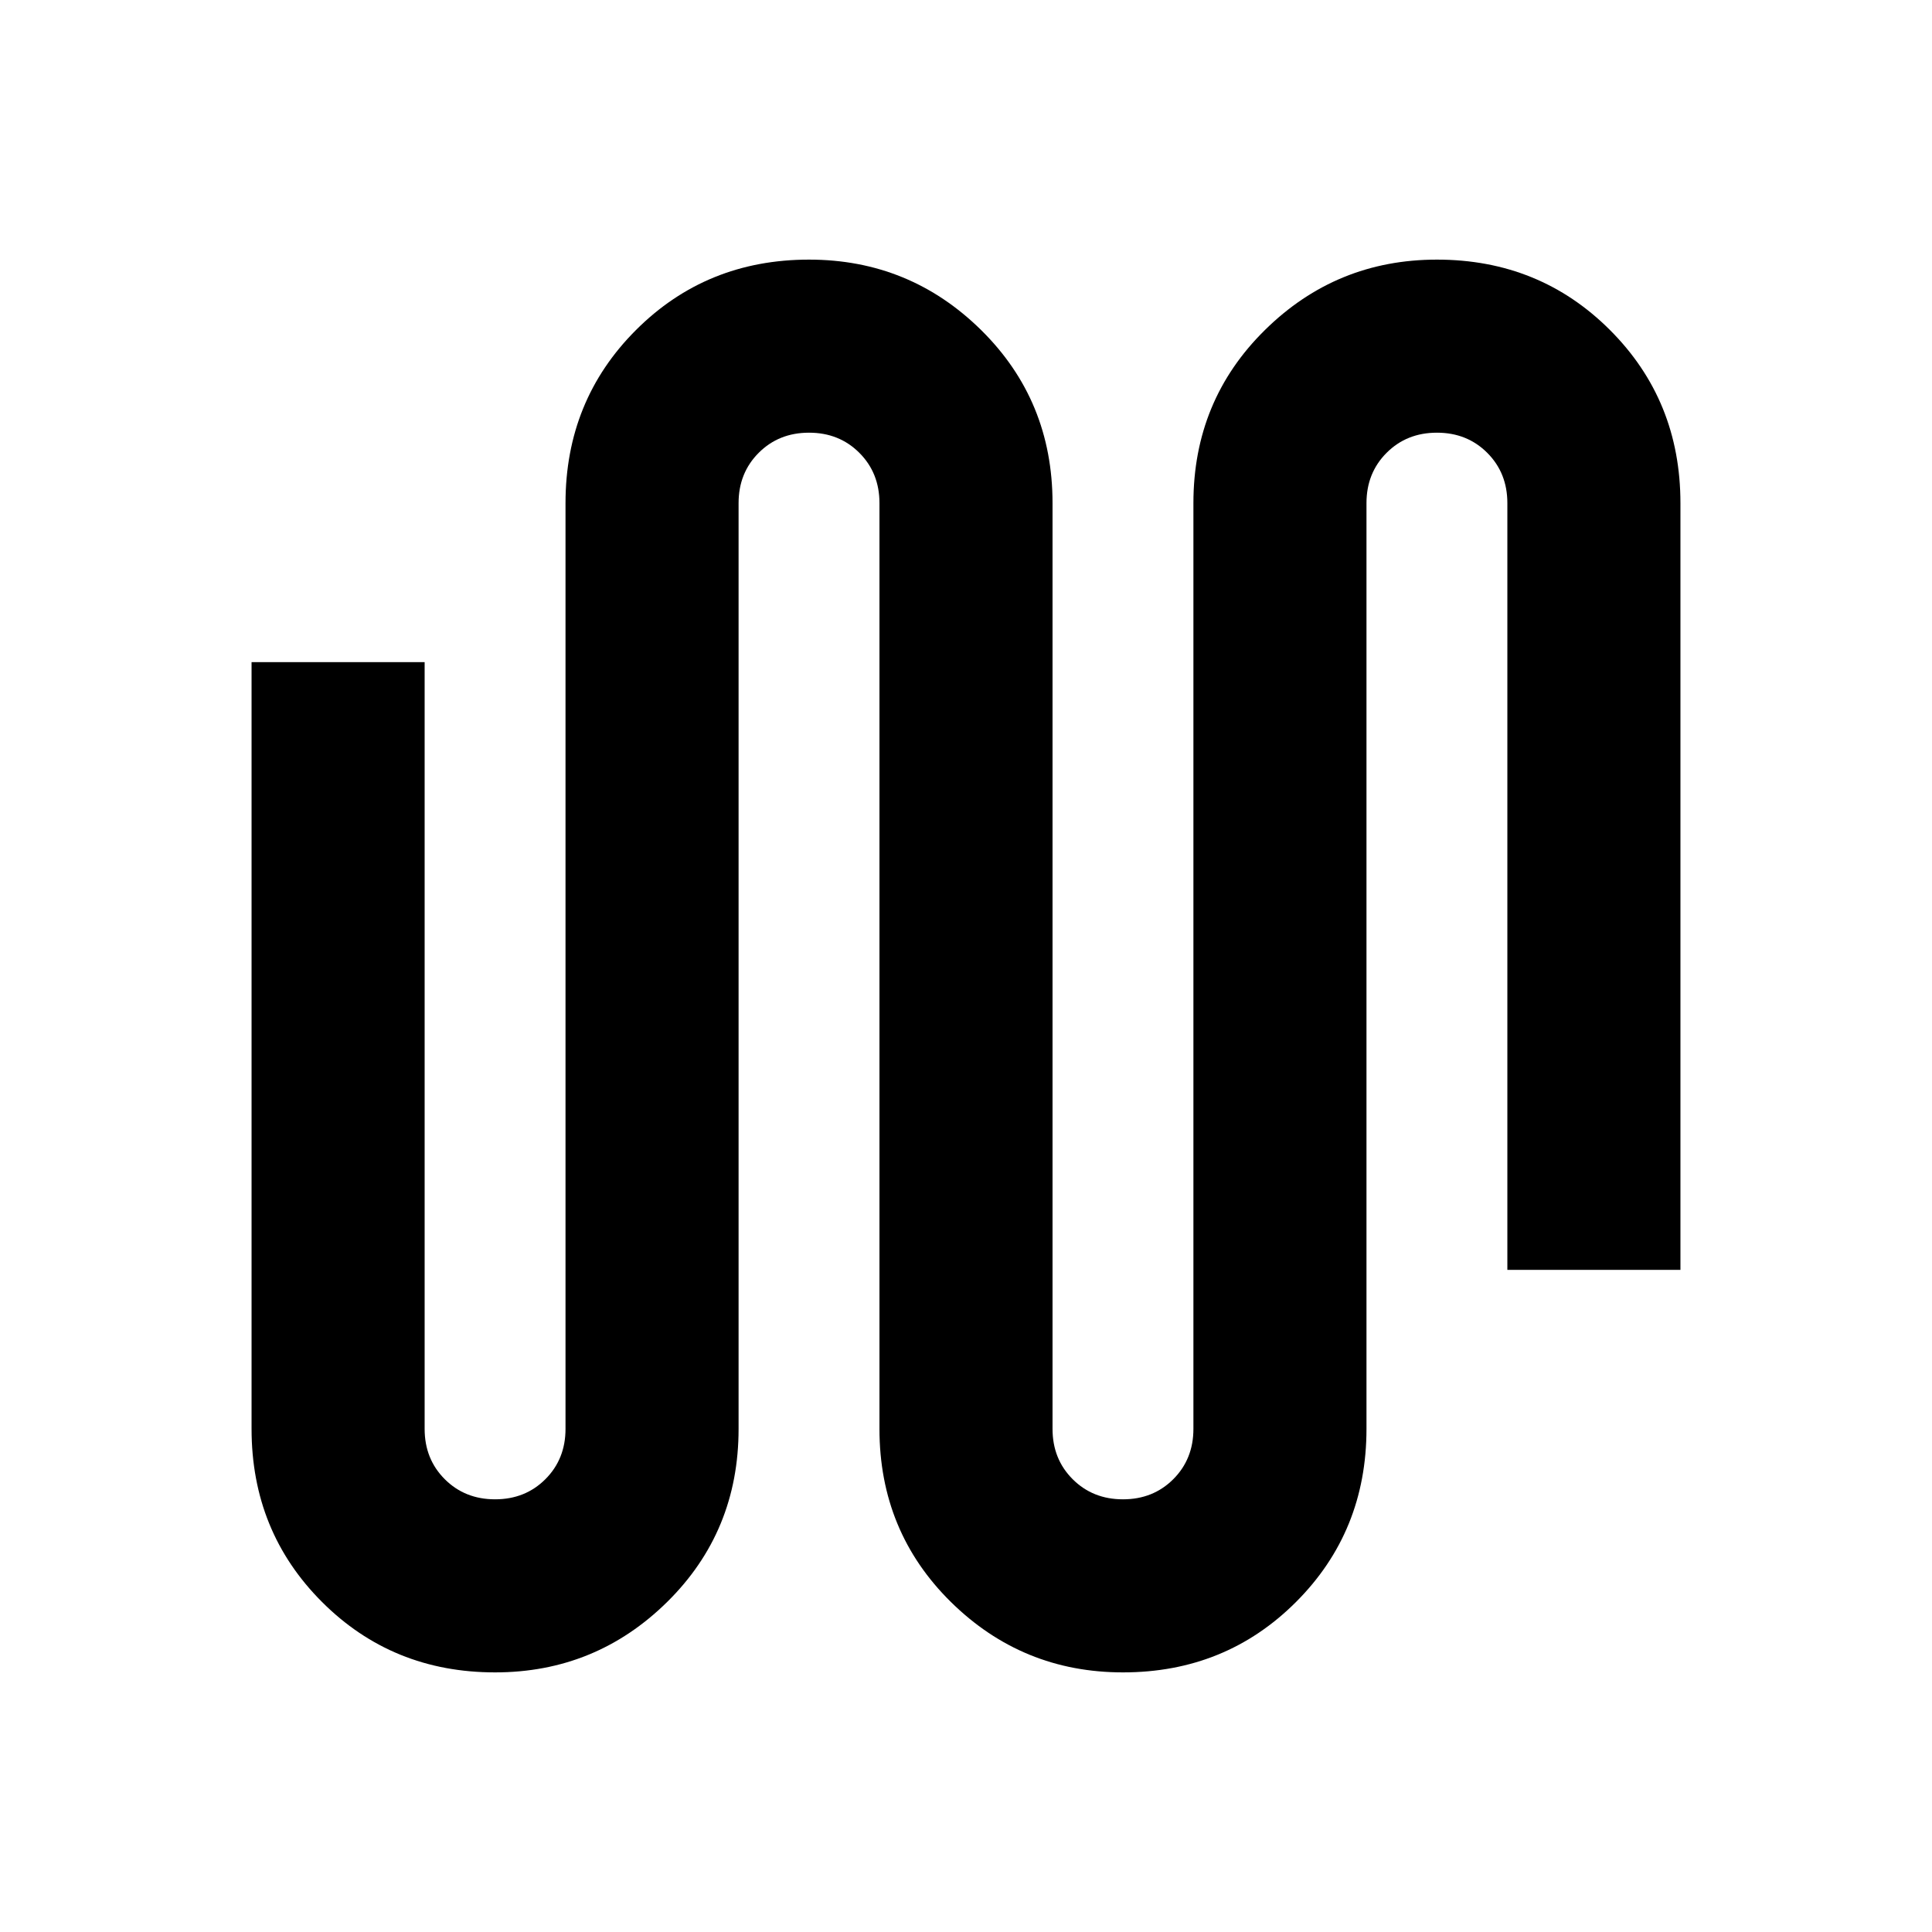 <svg xmlns="http://www.w3.org/2000/svg" height="24" width="24"><path d="M6.15 20.775q-1.275 0-2.15-.875t-.875-2.15V8.225h2.15v9.525q0 .375.25.625t.625.25q.375 0 .625-.25t.25-.625V6.25q0-1.275.875-2.15t2.15-.875q1.25 0 2.138.875.887.875.887 2.15v11.5q0 .375.25.625t.625.25q.375 0 .625-.25t.25-.625V6.25q0-1.275.888-2.15.887-.875 2.137-.875 1.275 0 2.15.875t.875 2.15v9.525h-2.15V6.25q0-.375-.25-.625t-.625-.25q-.375 0-.625.25t-.25.625v11.5q0 1.275-.875 2.15t-2.15.875q-1.25 0-2.138-.875-.887-.875-.887-2.15V6.25q0-.375-.25-.625t-.625-.25q-.375 0-.625.25t-.25.625v11.5q0 1.275-.887 2.15-.888.875-2.138.875Z"/></svg>